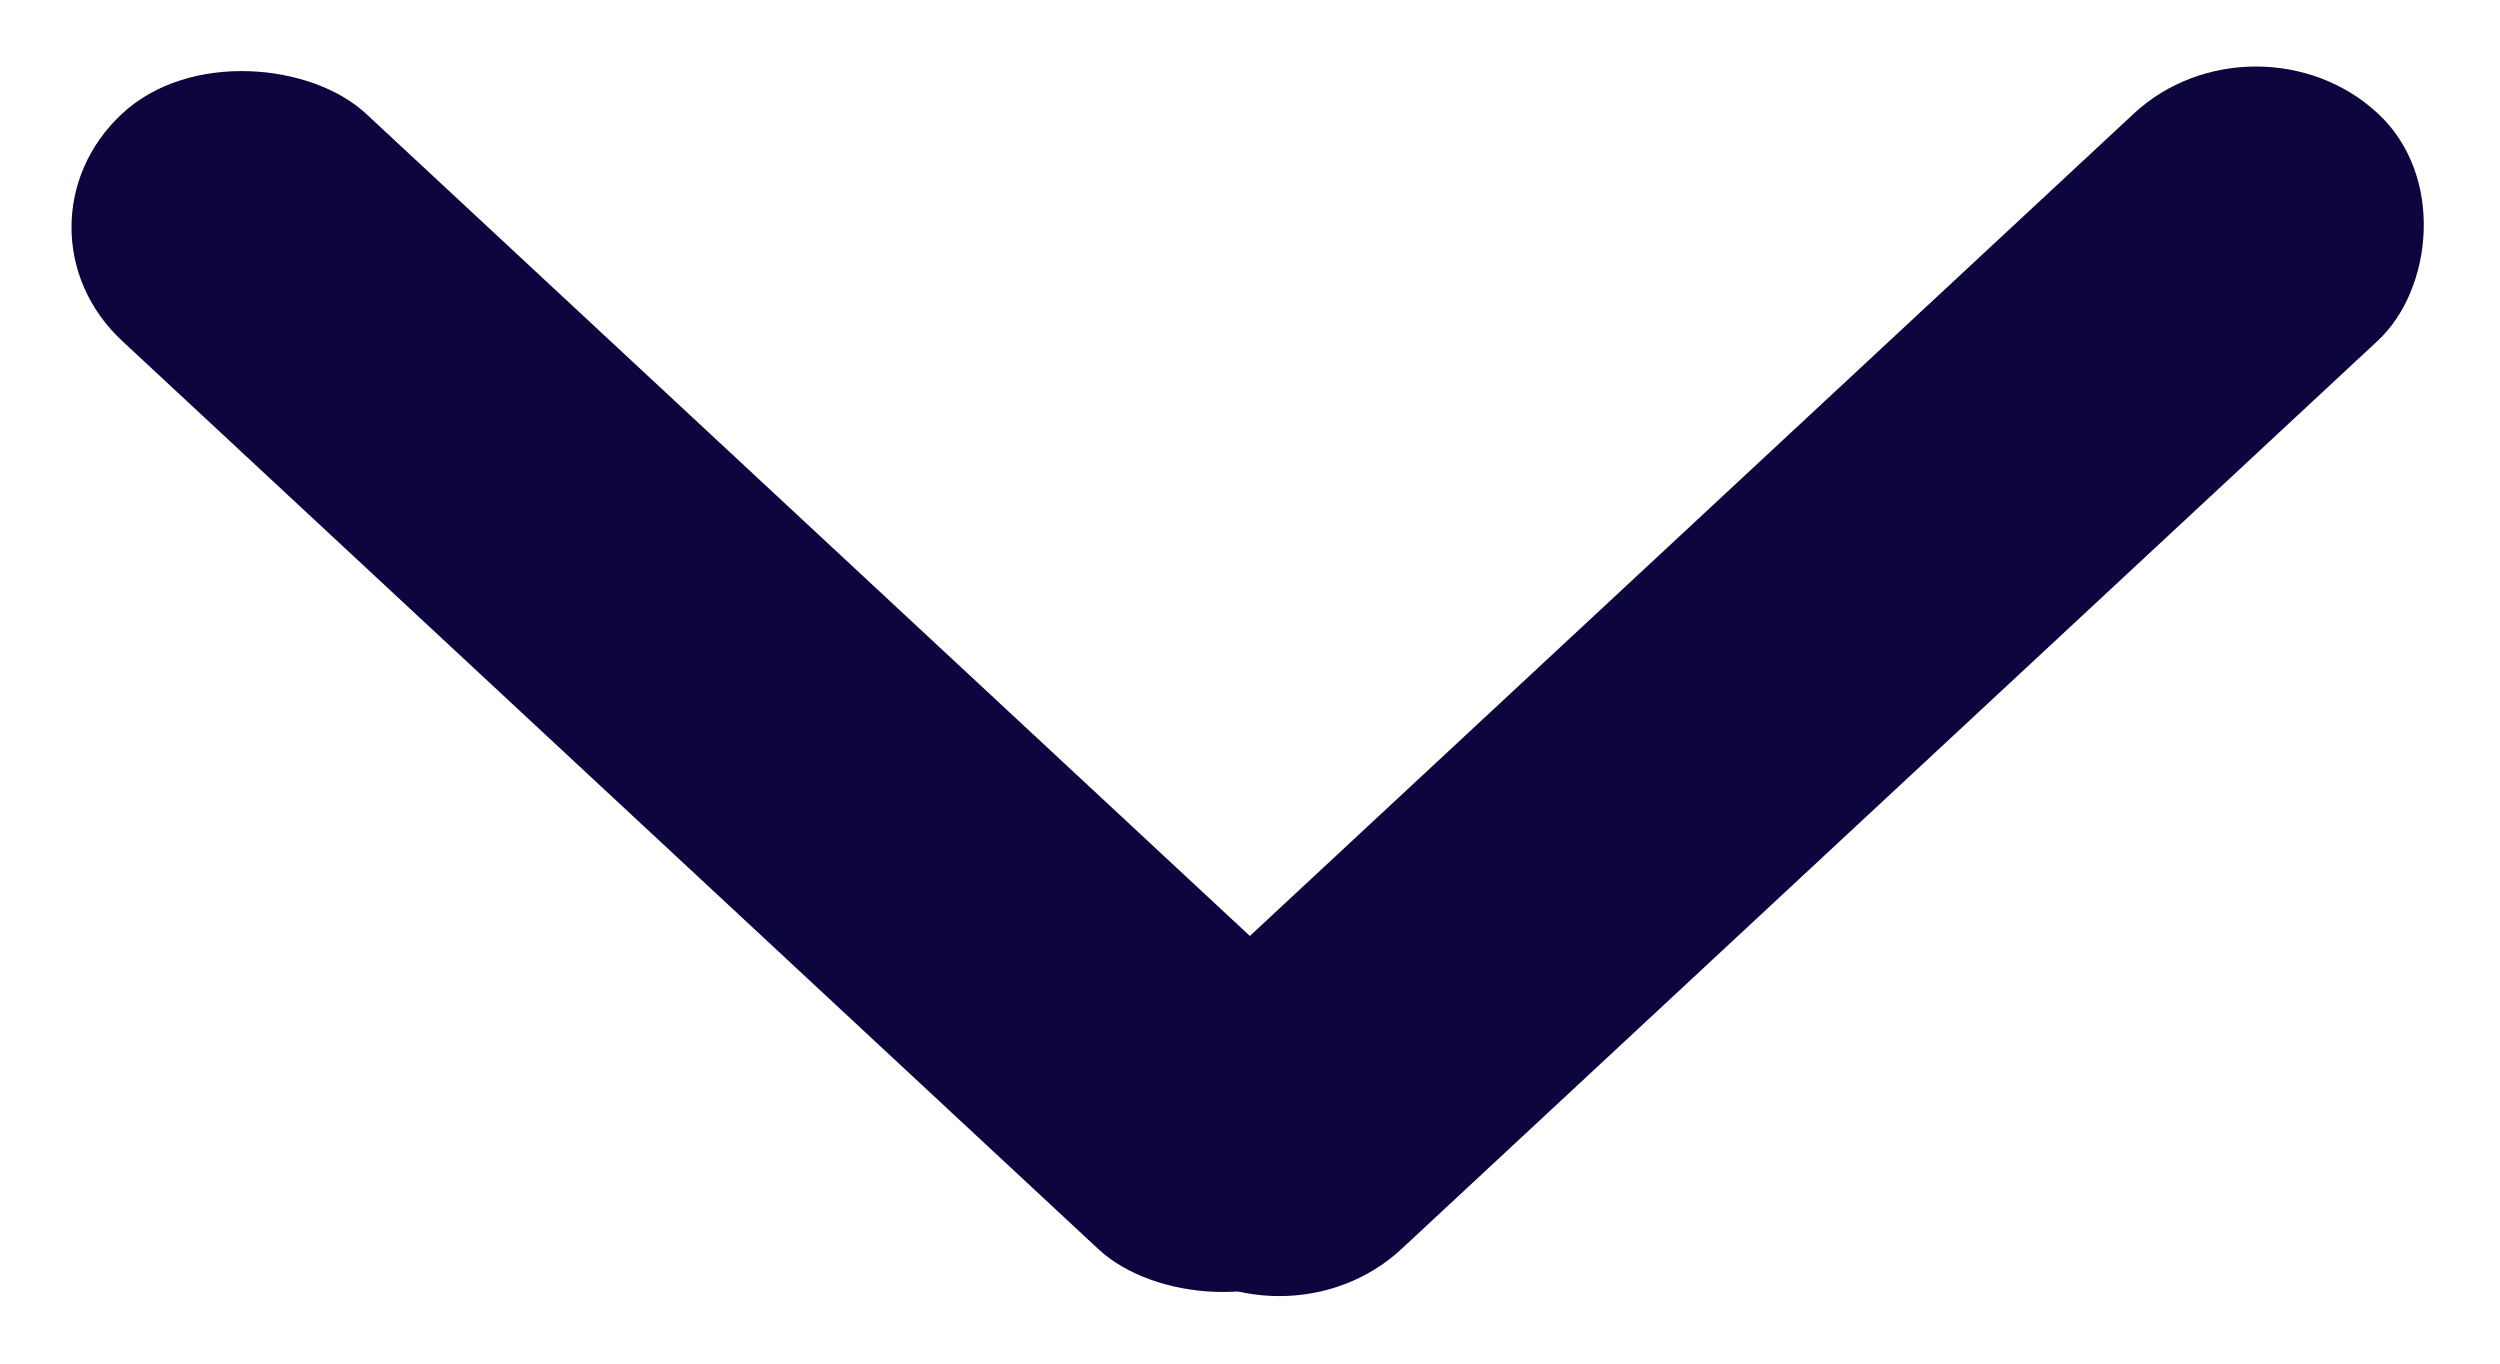 <svg width="11" height="6" viewBox="0 0 11 6" fill="none" xmlns="http://www.w3.org/2000/svg">
<rect width="1.467" height="7.337" rx="0.734" transform="matrix(0.732 -0.681 0.732 0.681 0 1)" fill="#0D053E"/>
<rect width="1.467" height="7.337" rx="0.734" transform="matrix(0.732 0.681 -0.732 0.681 9.926 0)" fill="#0D053E"/>
</svg>
